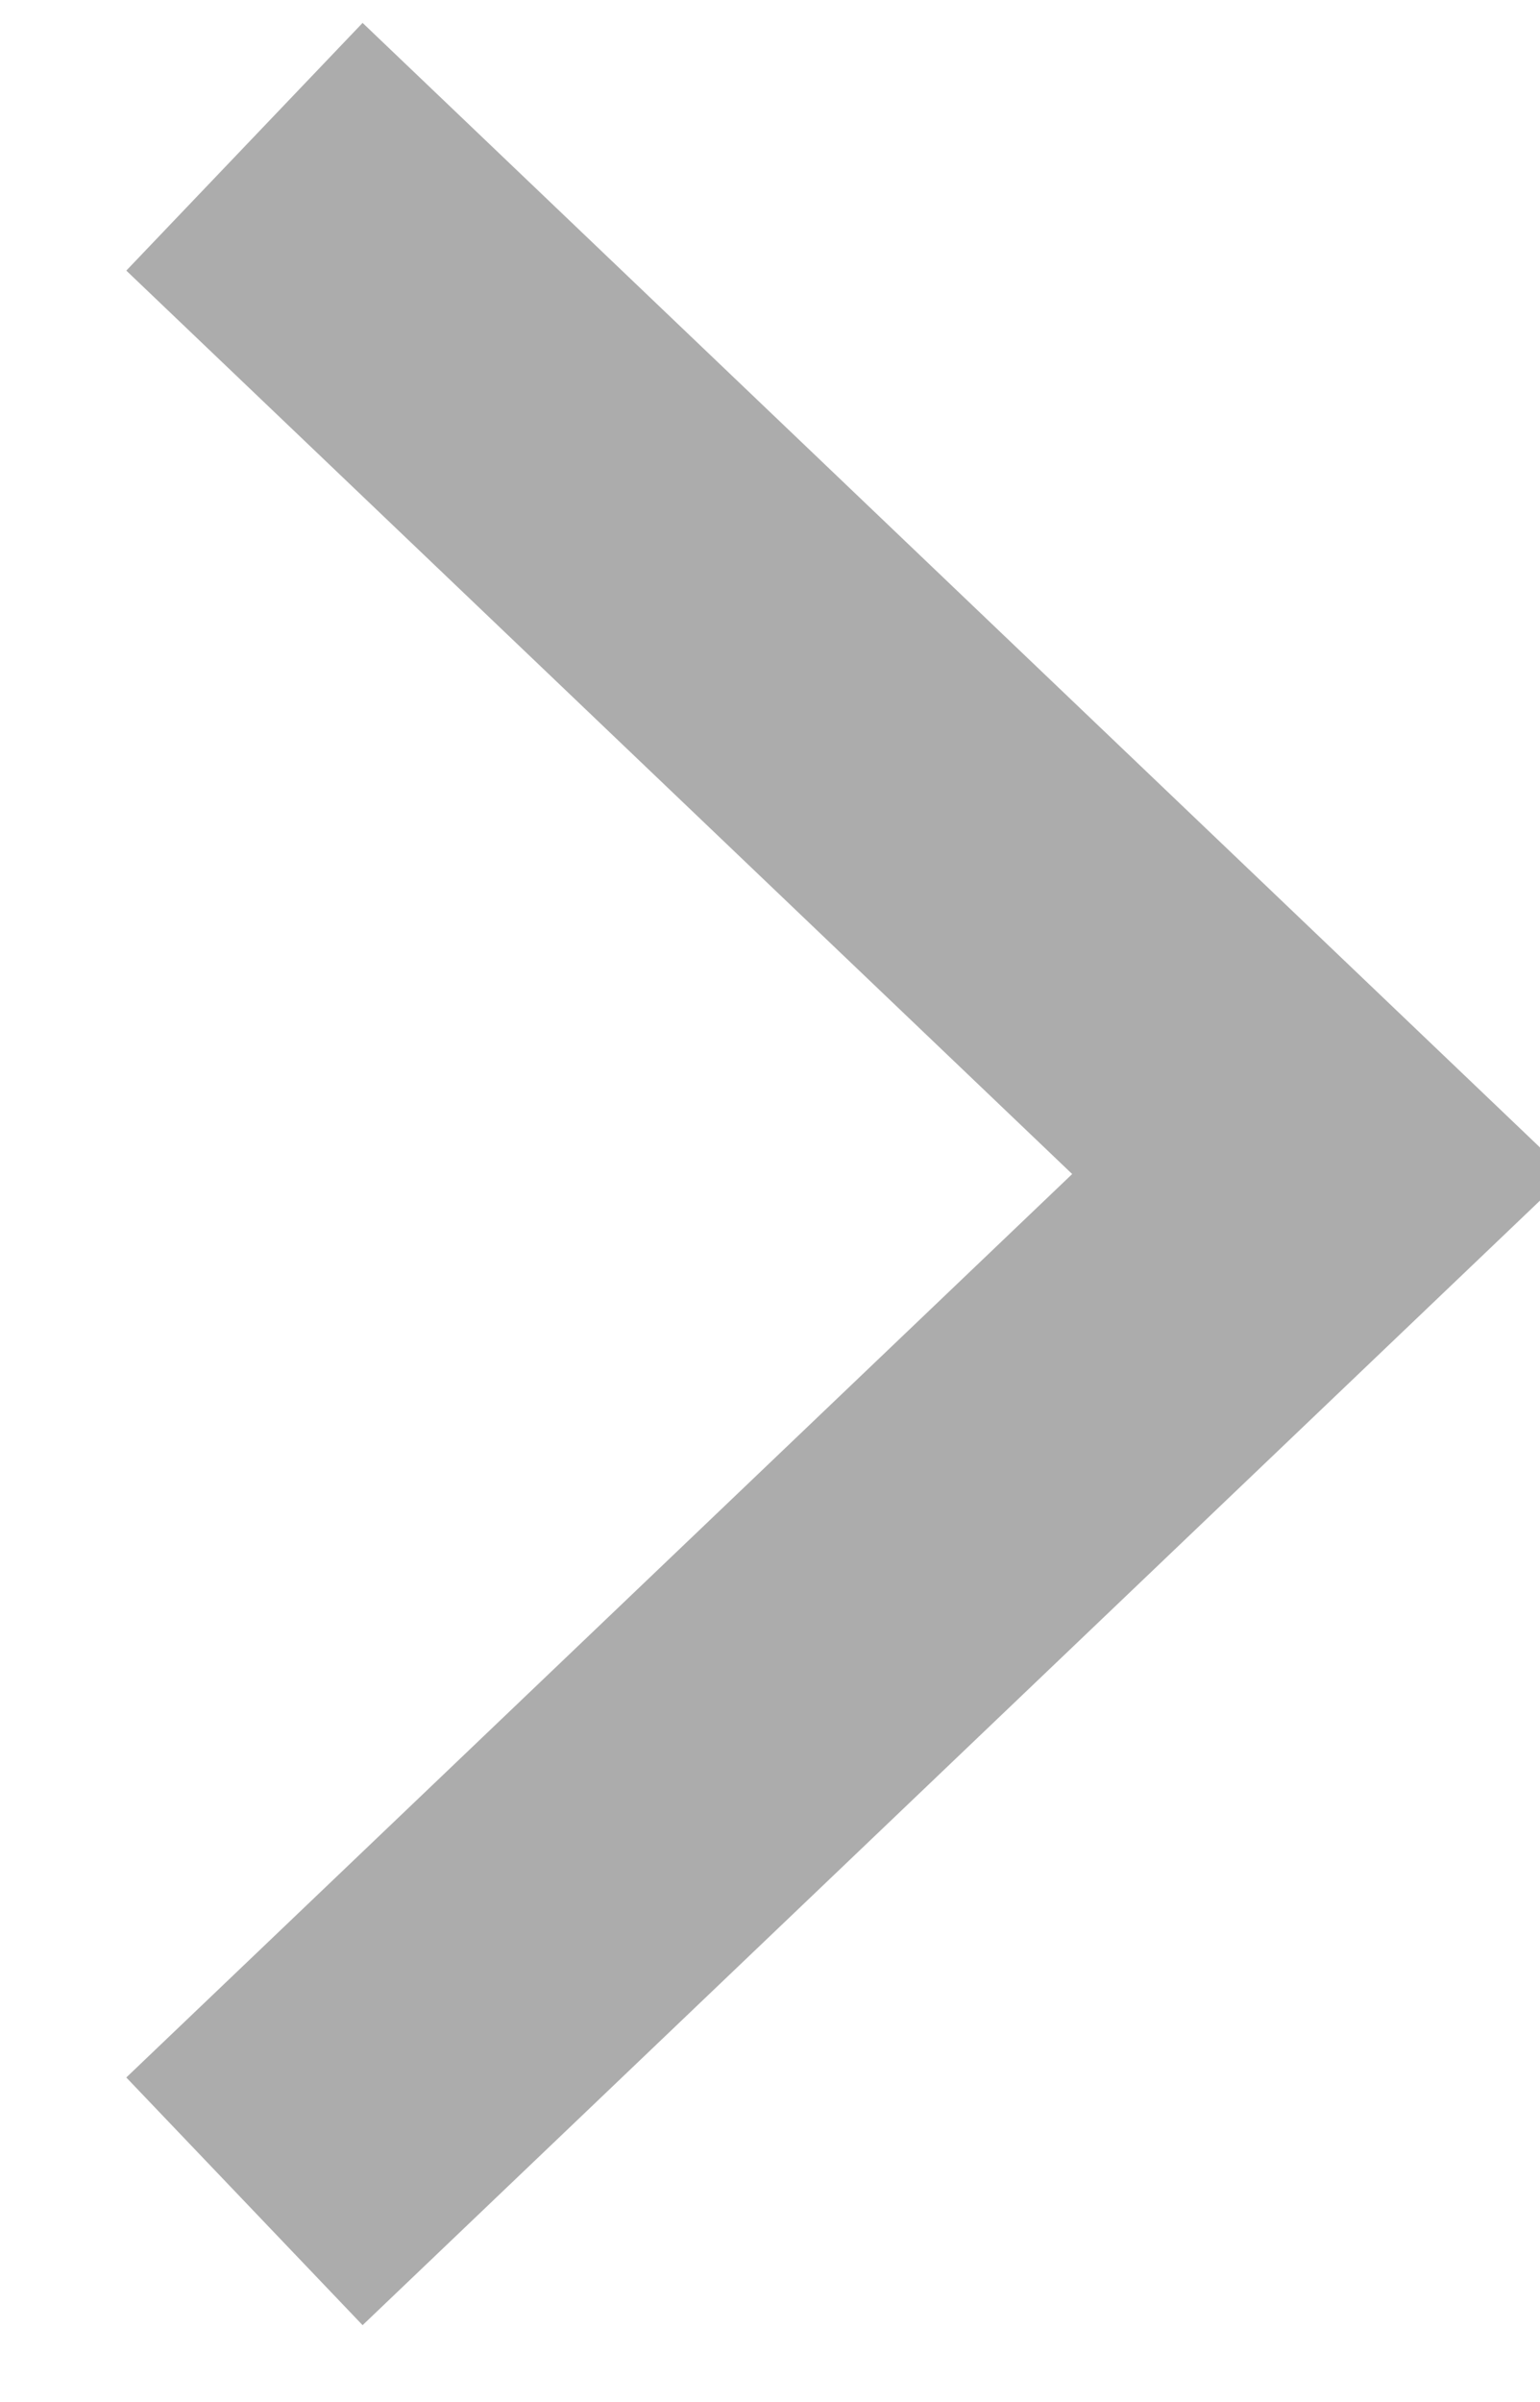 <svg width="31.5" height="49.10" viewBox="0 0 31.5 49.10"  version="1.1" xmlns="http://www.w3.org/2000/svg">
	
    <path d="M 5,3 27,24 5,45" style="fill:none;stroke:#acacac;stroke-width:7;" />
 
</svg>